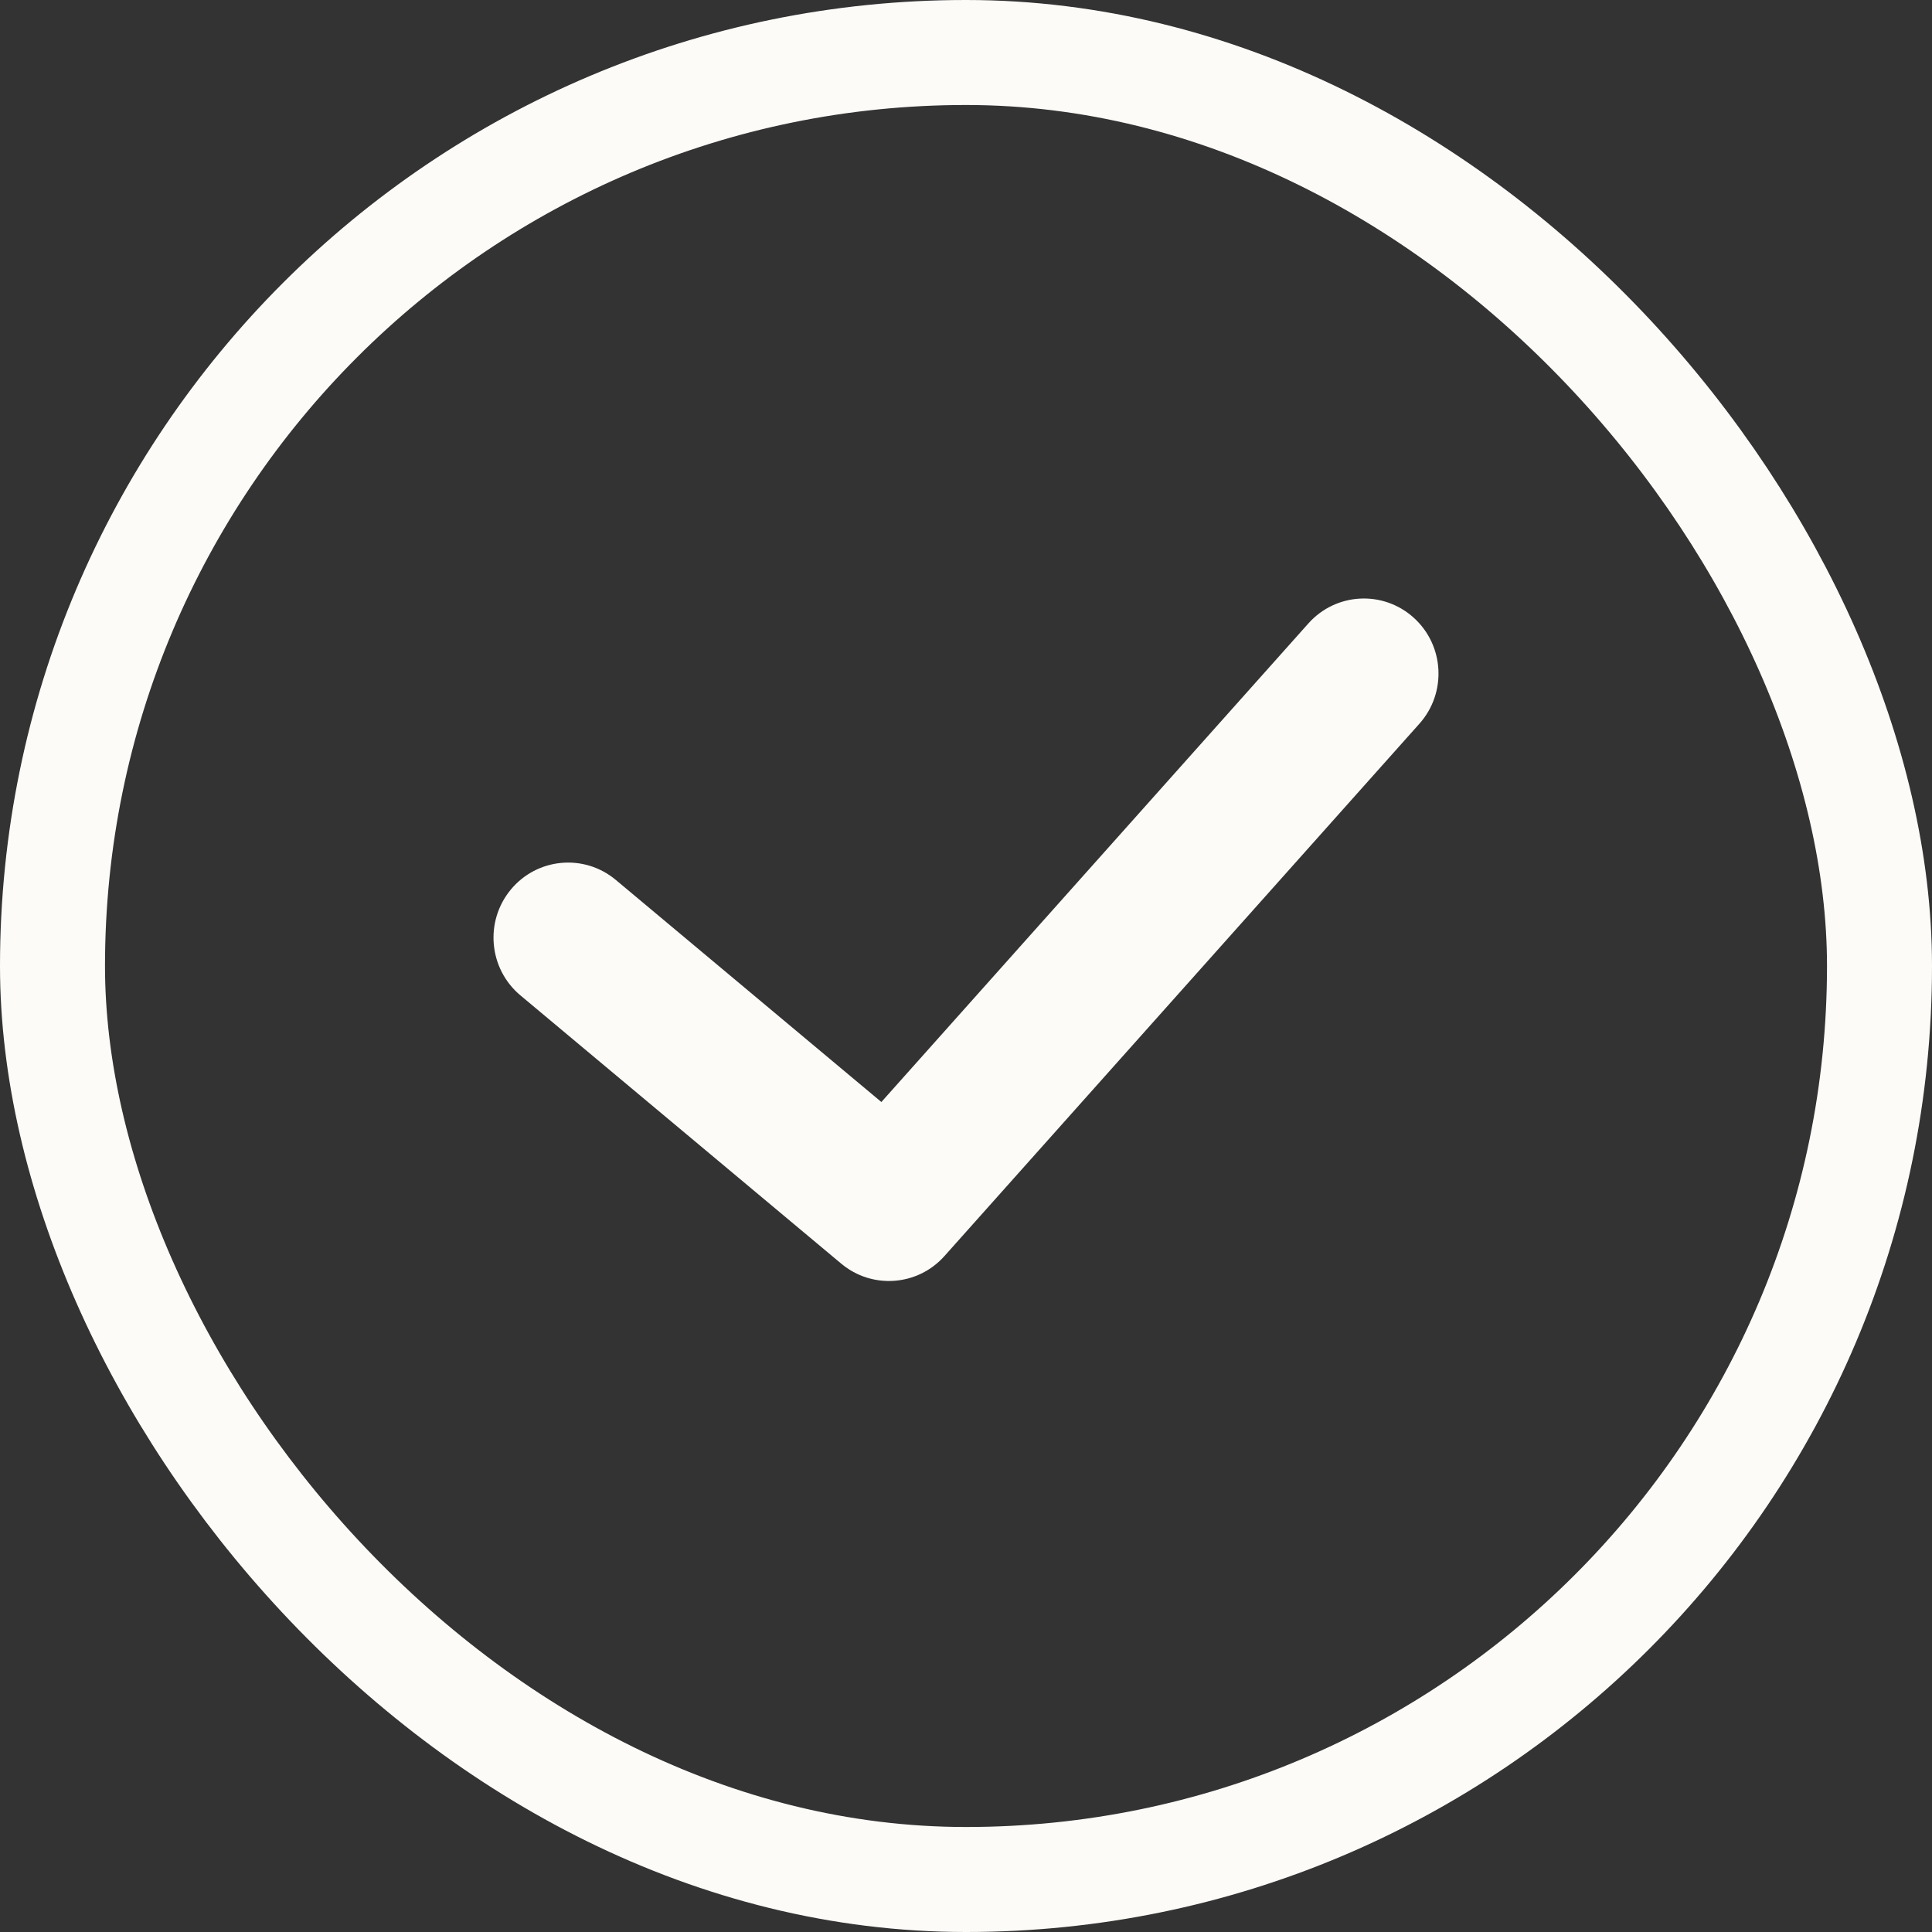 <svg width="92" height="92" viewBox="0 0 92 92" fill="none" xmlns="http://www.w3.org/2000/svg">
    <rect x="0" y="0" width="92" height="92" fill="#333333" stroke="none"/>
    <rect x="2.5" y="2.5" width="87" height="87" rx="43.5" stroke="#FDFBF8" stroke-width="5"/>
    <path fill-rule="evenodd" clip-rule="evenodd" d="M67.32 29.415C68.781 30.733 68.902 32.993 67.591 34.462L44.973 59.813C43.698 61.243 41.527 61.402 40.059 60.174L24.782 47.399C23.273 46.137 23.067 43.884 24.321 42.365C25.575 40.847 27.815 40.639 29.324 41.901L41.97 52.477L62.304 29.687C63.614 28.218 65.86 28.096 67.32 29.415Z" fill="#FDFBF8"/>
</svg>
